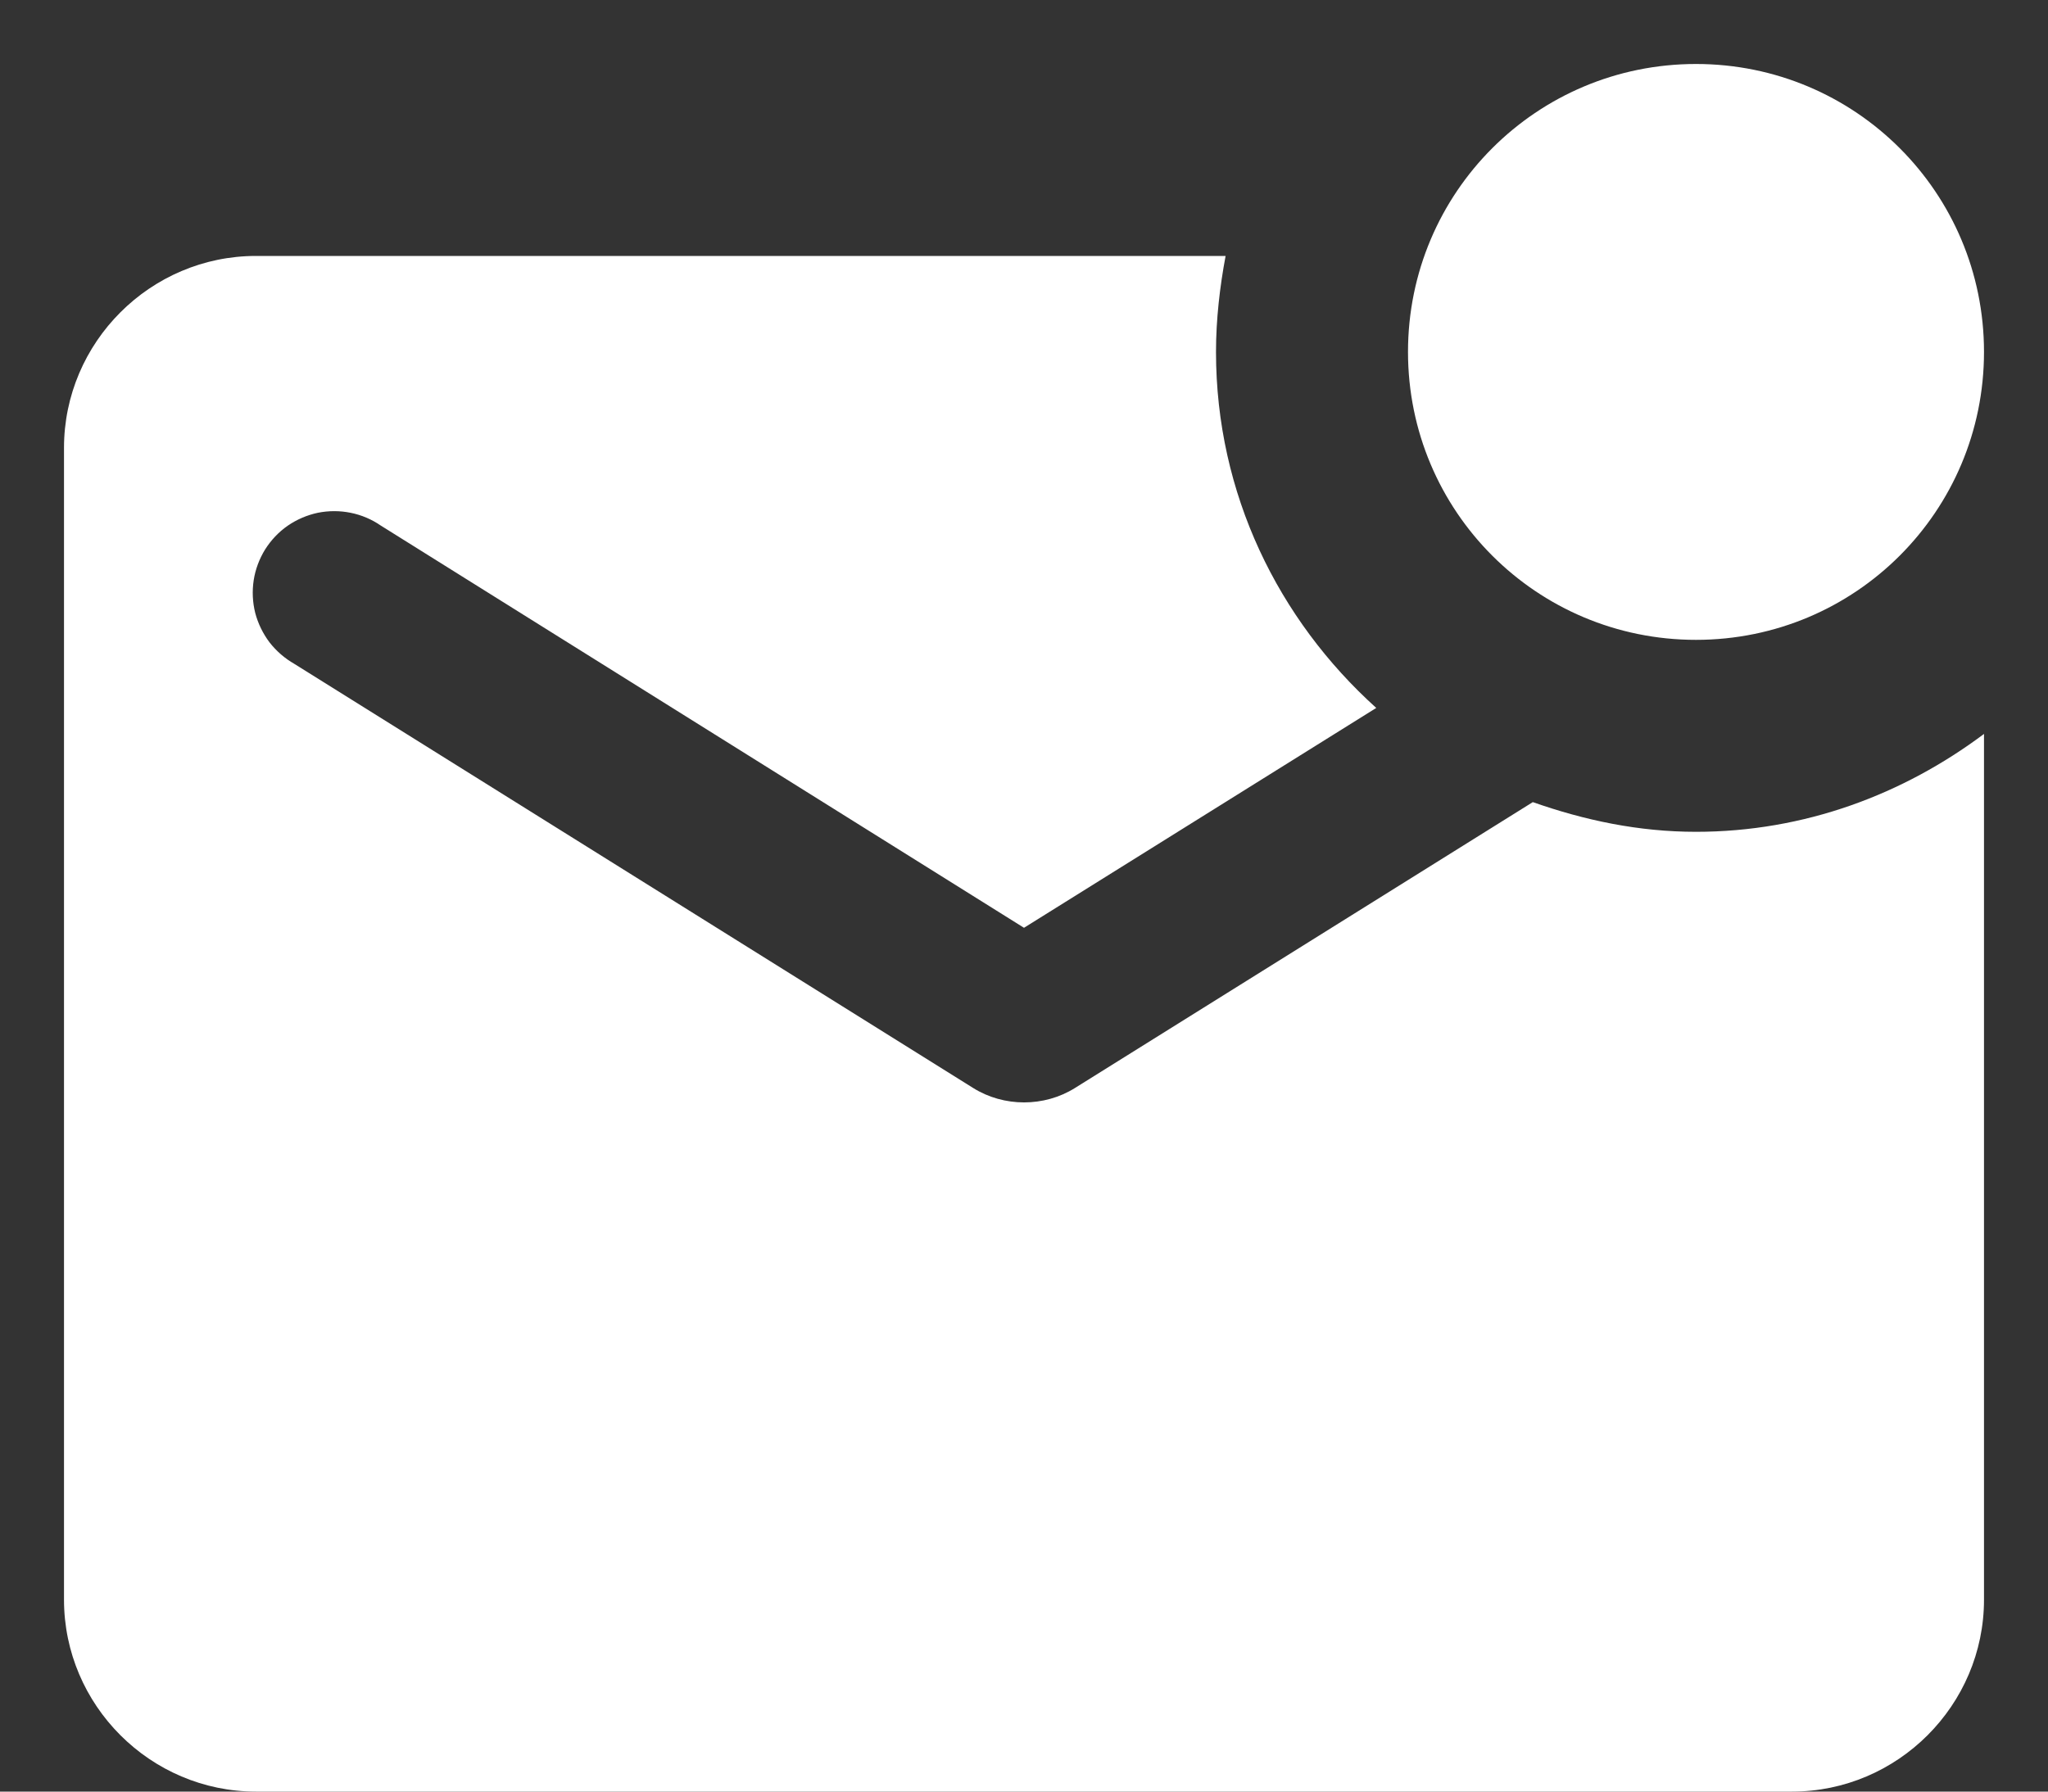 <svg width="16" height="14" viewBox="0 0 16 14" fill="none" xmlns="http://www.w3.org/2000/svg">
<rect x="0" y="0" width="16" height="14" fill="#333333" stroke="none"/>
<path d="M13.25 6.5C14.098 6.5 14.87 6.207 15.5 5.735V12.5C15.5 13.325 14.825 14 14 14H2C1.175 14 0.5 13.325 0.5 12.5V3.5C0.5 2.675 1.175 2 2 2H9.575C9.53 2.24 9.5 2.495 9.5 2.75C9.5 3.86 9.988 4.843 10.752 5.532L8 7.25L2.975 4.107C2.904 4.058 2.824 4.024 2.739 4.007C2.655 3.99 2.568 3.99 2.483 4.007C2.399 4.025 2.319 4.059 2.248 4.108C2.177 4.157 2.117 4.221 2.071 4.294C2.026 4.367 1.995 4.449 1.982 4.534C1.969 4.619 1.973 4.706 1.994 4.79C2.016 4.873 2.054 4.951 2.106 5.02C2.159 5.088 2.225 5.145 2.3 5.188L7.603 8.502C7.843 8.652 8.158 8.652 8.398 8.502L11.975 6.268C12.38 6.41 12.8 6.5 13.25 6.5ZM11 2.75C11 3.995 12.005 5 13.25 5C14.495 5 15.5 3.995 15.5 2.75C15.5 1.505 14.495 0.5 13.25 0.5C12.005 0.5 11 1.505 11 2.75Z" fill="white"/>
</svg>
